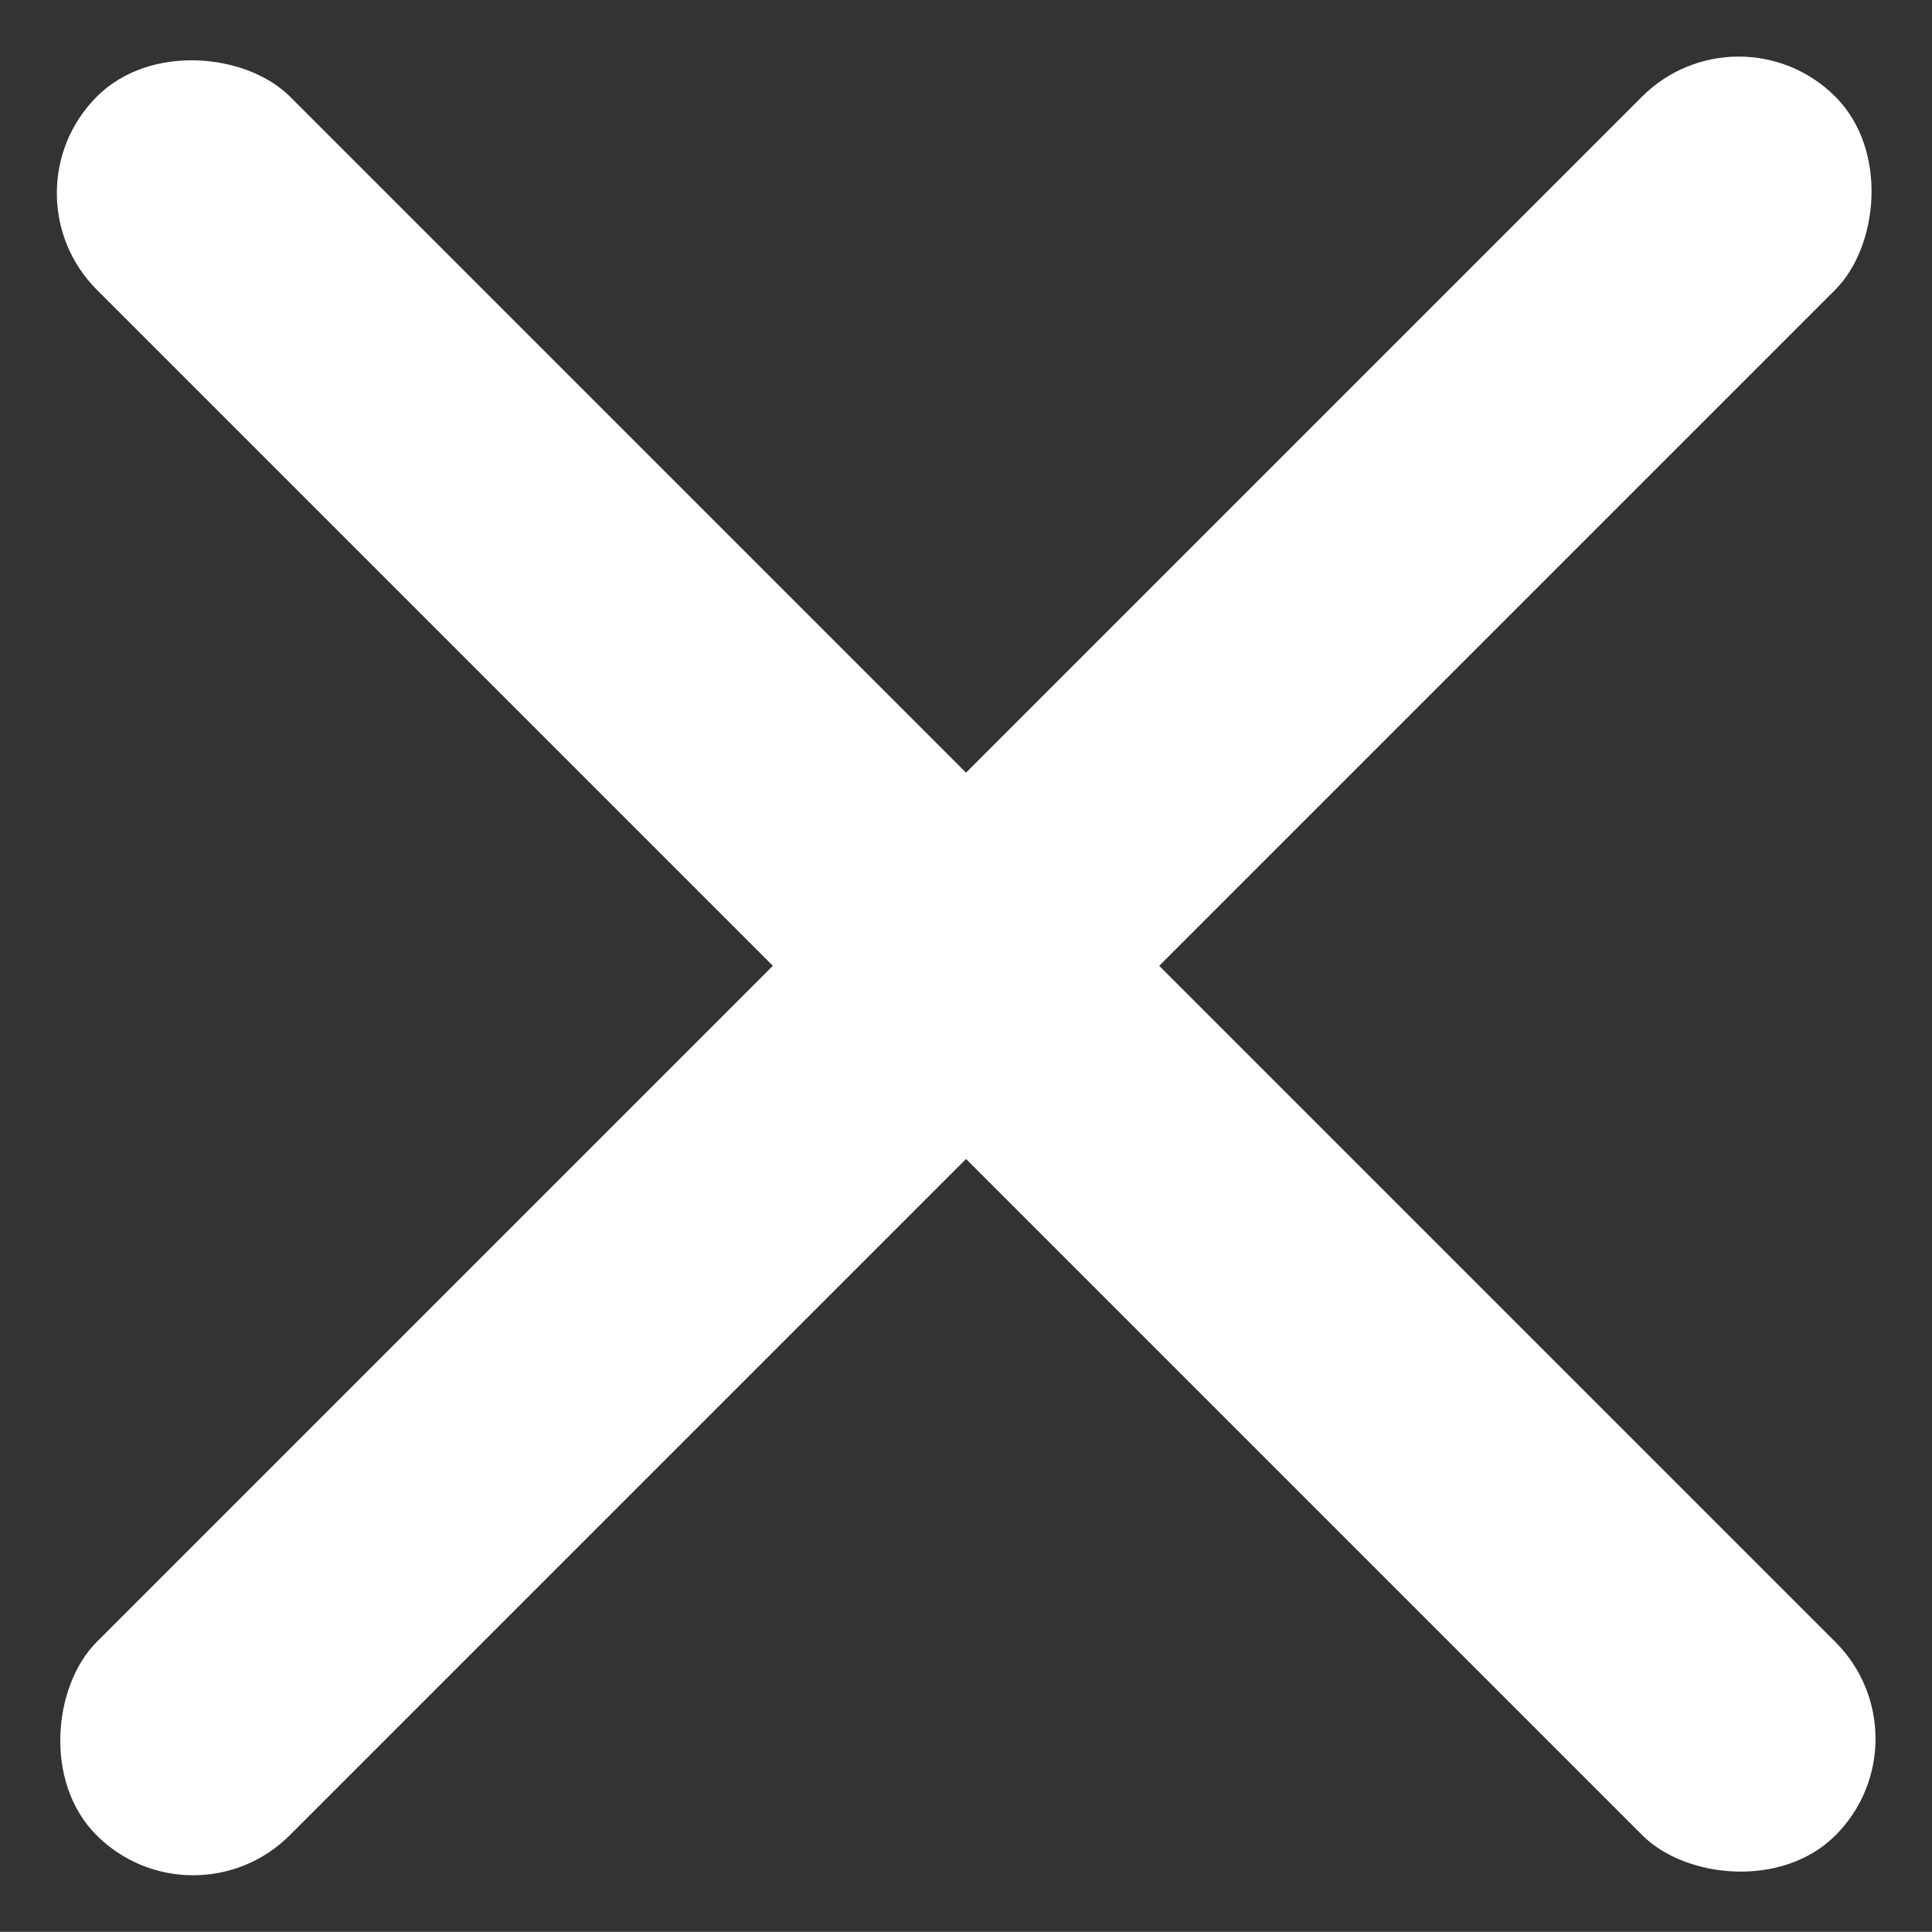 <svg xmlns="http://www.w3.org/2000/svg" width="15.001" height="15" viewBox="0 0 15.001 15">
  <rect x="0" y="0" width="15.001" height="15" fill="#333333" stroke="none"/>
  <g id="close_icon" transform="translate(-1095.928 -238.929)">
    <rect id="Rectangle_1088" data-name="Rectangle 1088" width="2.121" height="19.092" rx="1.061" transform="translate(1109.428 238.929) rotate(45)" fill="#fff"/>
    <rect id="Rectangle_1089" data-name="Rectangle 1089" width="2.121" height="19.092" rx="1.061" transform="translate(1095.93 240.429) rotate(-45)" fill="#fff"/>
  </g>
</svg>
